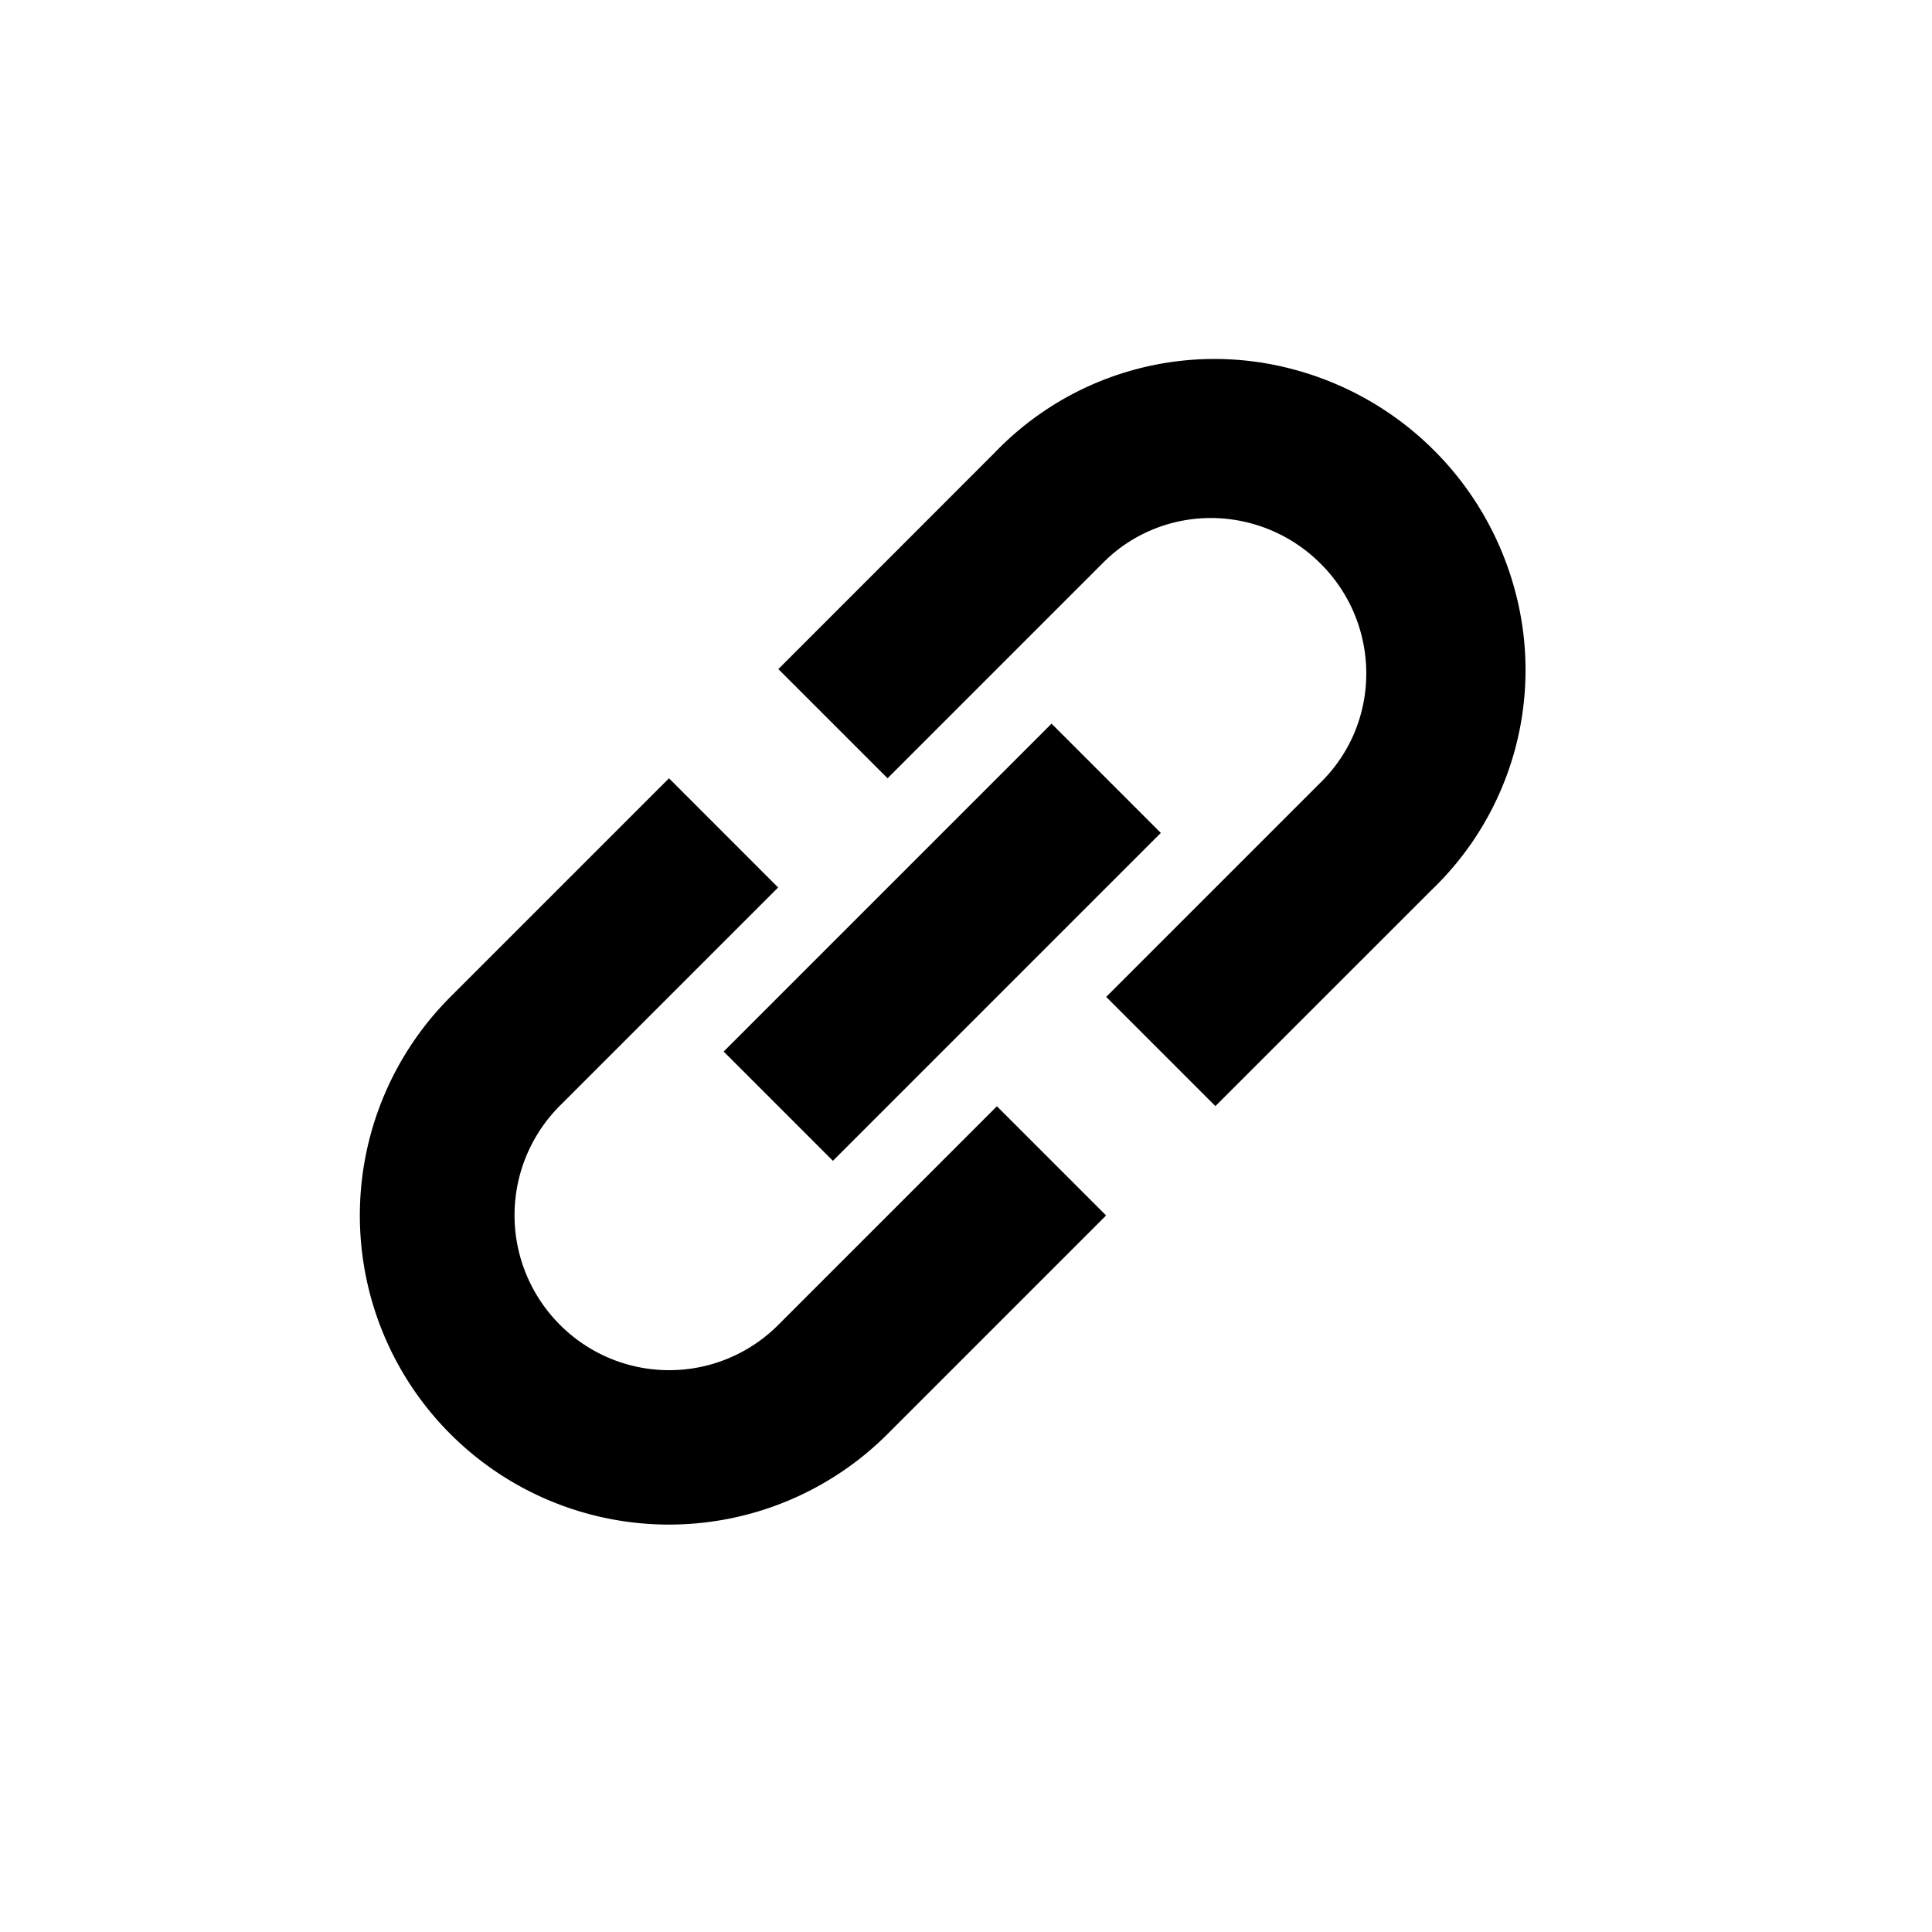 <svg xmlns="http://www.w3.org/2000/svg" viewBox="0 0 25 25"><g><path d="M10.077 17.138a1.994 1.994 0 01-2.826.01l-.008-.008a2.004 2.004 0 01.003-2.833l2.823-2.823-1.412-1.413-2.83 2.83a3.999 3.999 0 00.001 5.655 3.999 3.999 0 005.655.002l2.83-2.83-1.413-1.413-2.823 2.823z"/><path fill="currentColor" d="M9.364 13.607l4.243-4.243 1.414 1.414-4.243 4.243z"/><path d="M12.868 5.861l-2.796 2.797 1.413 1.413 2.789-2.789c.37-.373.875-.581 1.403-.579a2.012 2.012 0 011.413.592c.781.78.787 2.042.013 2.816L14.314 12.9l1.413 1.413 2.798-2.797a3.94 3.94 0 001.08-3.87 4.043 4.043 0 00-2.868-2.866 3.94 3.94 0 00-3.869 1.081z"/></g></svg>
